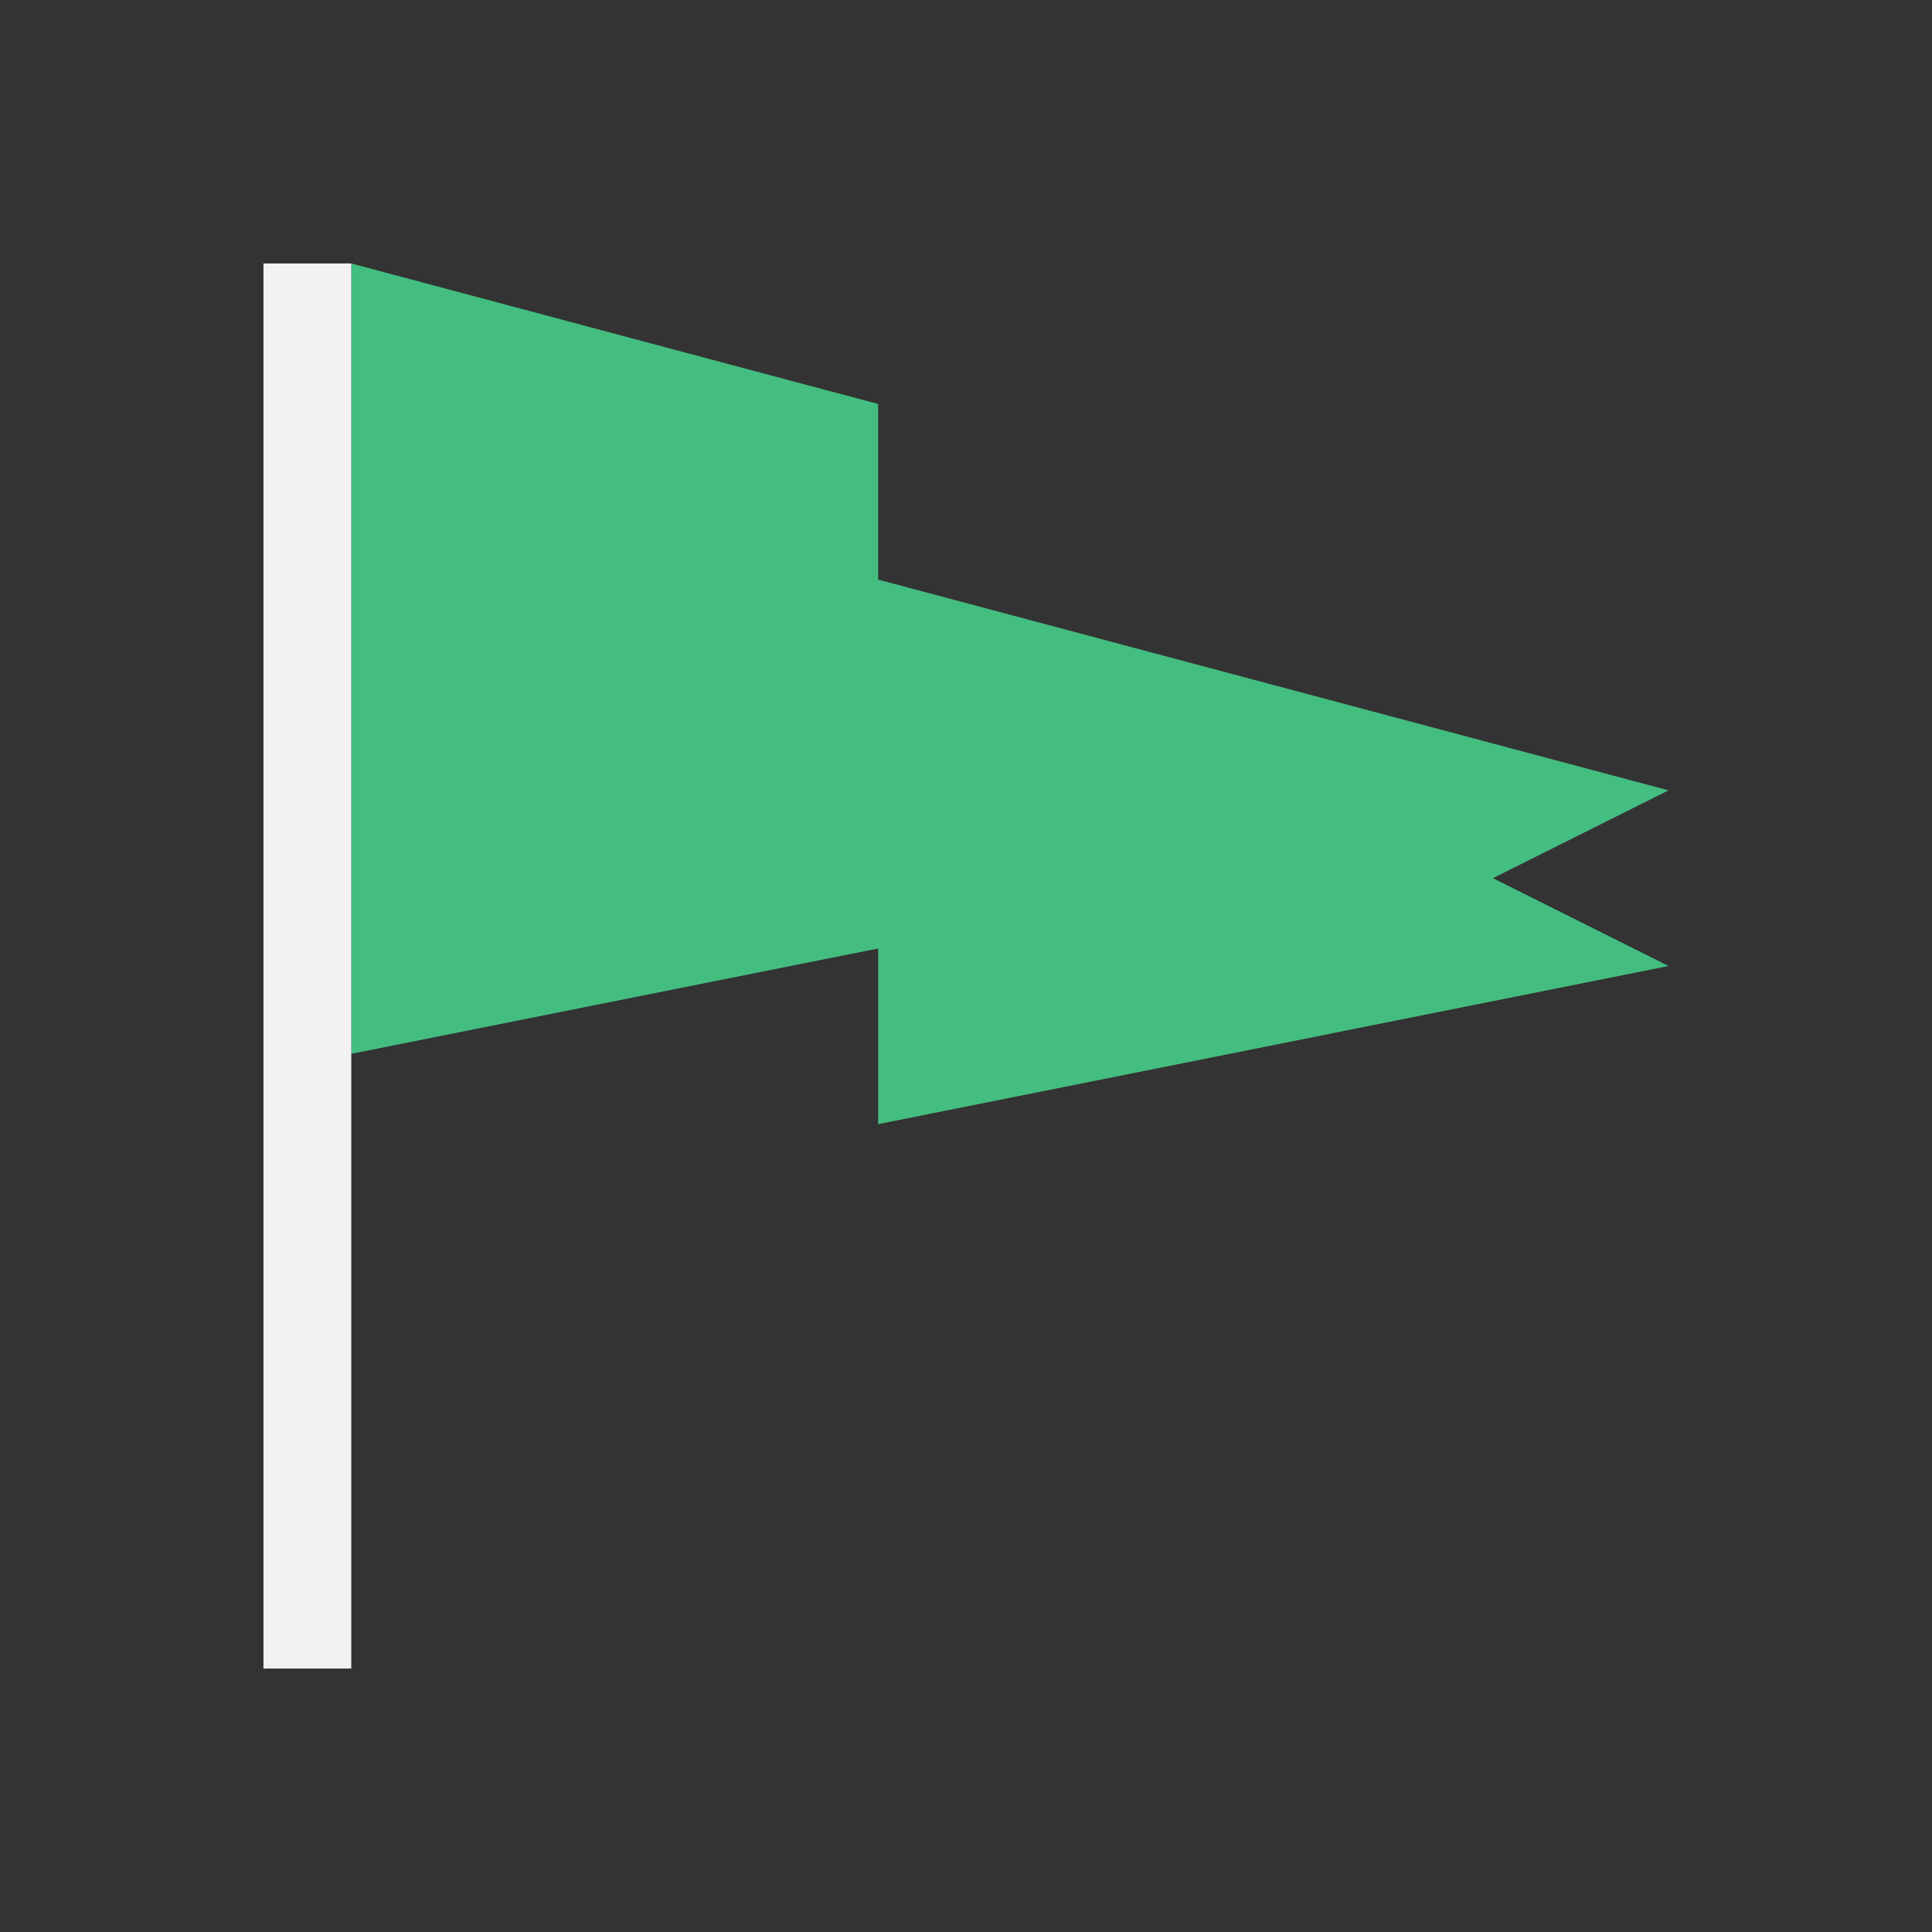 <?xml version="1.0" encoding="UTF-8" standalone="no"?>
<svg xmlns="http://www.w3.org/2000/svg" width="22" height="22" version="1.1" viewBox="0 0 22 22">
 <rect x="0" y="0" width="22" height="22" fill="#333333" stroke="none"/>
 <g transform="translate(0,-1030.362)">
  <path style="opacity:1;fill:#43be80;fill-opacity:1;" d="M 4 3 L 4 12 L 9 11 L 10 10.801 L 10 12.801 L 19 11 L 17 10 L 19 9 L 10 6.6 L 10 4.6 L 9 4.334 L 4 3 z" transform="translate(0,1030.362)"/>
  <path style="opacity:1;fill:#f2f2f2;fill-opacity:1;" d="M 3 3 L 3 19 L 4 19 L 4 12 L 4 3 L 3 3 z" transform="translate(0,1030.362)"/>
 </g>
</svg>

